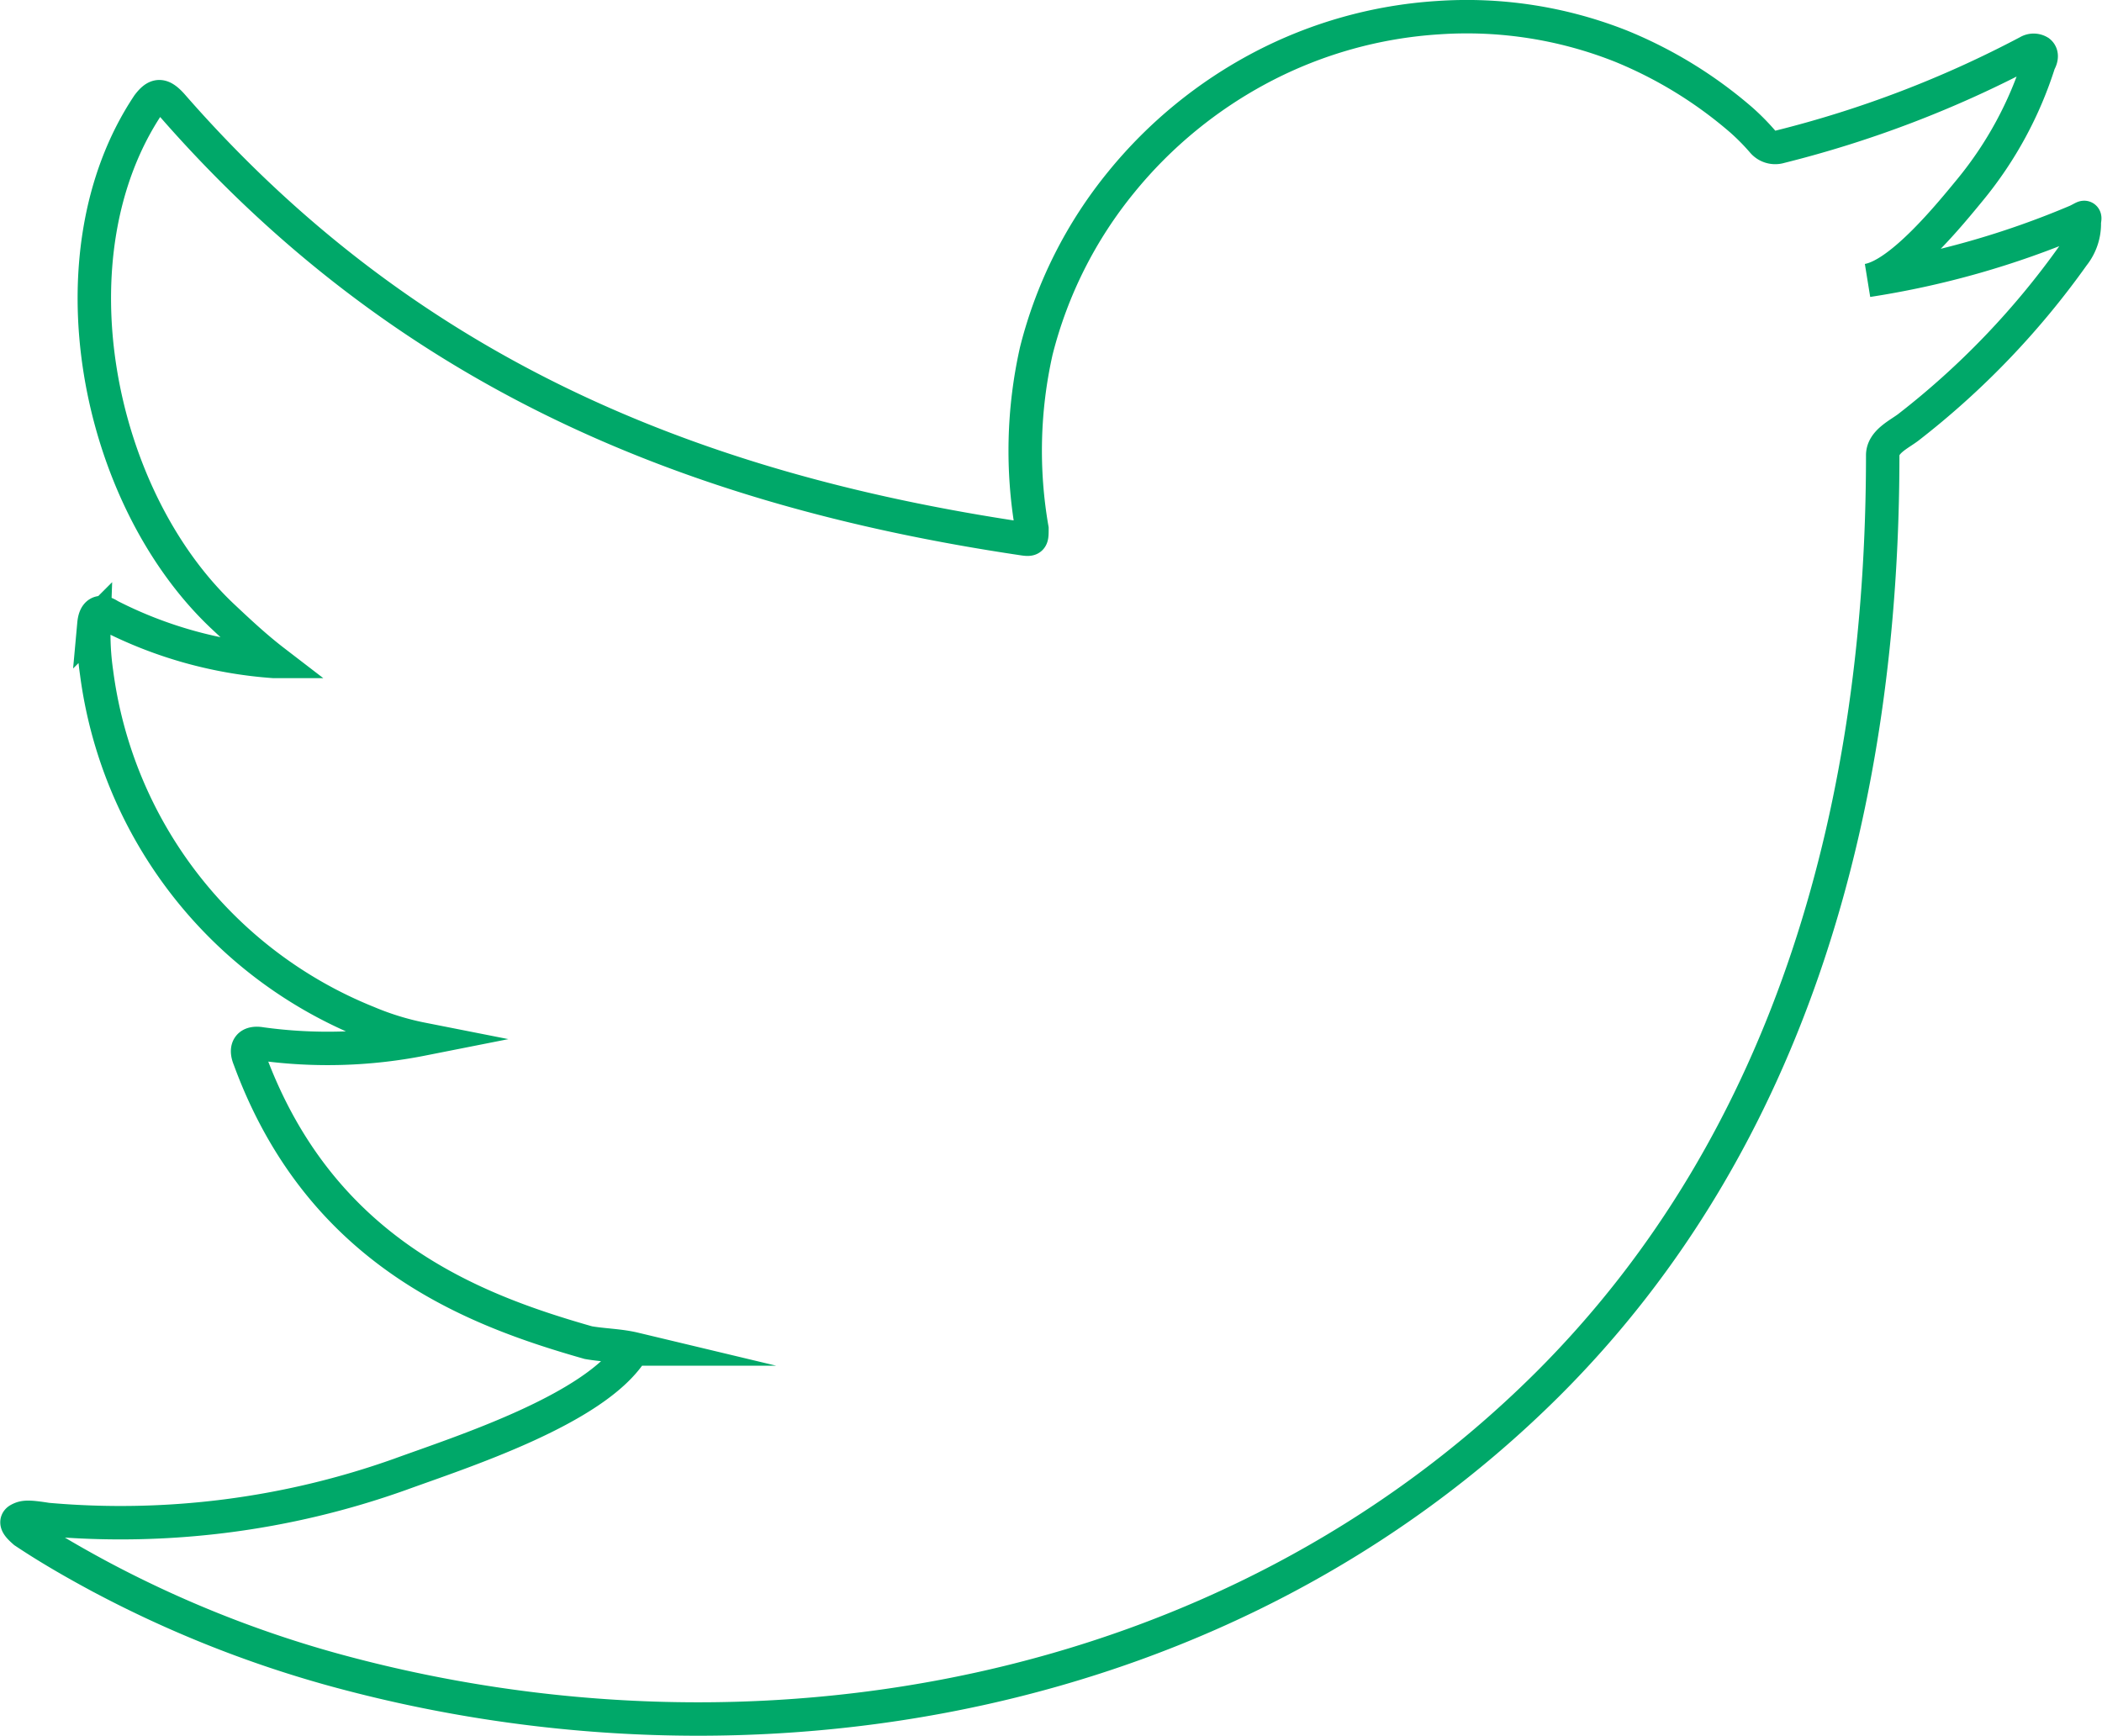 <svg xmlns="http://www.w3.org/2000/svg" viewBox="0 0 62.88 51.93"><defs><style>.cls-1{fill:none;stroke:#00a869;stroke-miterlimit:10;}</style></defs><g id="Capa_2" data-name="Capa 2"><g id="Capa_1-2" data-name="Capa 1"><path class="cls-1" d="M62.13,6.61a26.19,26.19,0,0,1-6.26,1.78c1-.17,2.48-2,3.08-2.73A11.39,11.39,0,0,0,61,1.87c.06-.1.1-.24,0-.32a.32.32,0,0,0-.33,0,32.86,32.86,0,0,1-7.42,2.84.49.49,0,0,1-.51-.14,6.78,6.78,0,0,0-.65-.66,13,13,0,0,0-3.6-2.21A12.51,12.51,0,0,0,43,.53,13.14,13.14,0,0,0,37.76,2a13.54,13.54,0,0,0-4.22,3.45A13,13,0,0,0,31,10.5a13.61,13.61,0,0,0-.13,5.32c0,.3,0,.34-.26.3C20.44,14.61,12,11,5.14,3.14c-.3-.33-.46-.33-.71,0-3,4.5-1.54,11.72,2.21,15.28.5.47,1,.94,1.56,1.37a12.77,12.77,0,0,1-4.92-1.37c-.29-.19-.44-.08-.47.25a8.09,8.09,0,0,0,.08,1.46A13.11,13.11,0,0,0,11,30.59a8.31,8.31,0,0,0,1.63.5,14.55,14.55,0,0,1-4.82.14c-.35-.06-.49.11-.35.45,2.12,5.79,6.7,7.51,10.14,8.49.46.08.92.08,1.38.19,0,0-.06,0-.09.08-1.13,1.74-5.08,3-6.92,3.67A24.88,24.88,0,0,1,1.41,45.46c-.57-.09-.69-.08-.84,0s0,.23.16.37c.72.48,1.45.9,2.19,1.3a34.17,34.17,0,0,0,7,2.81c12.63,3.49,26.86.93,36.35-8.5,7.44-7.4,10.05-17.6,10.05-27.82,0-.4.48-.62.76-.83a24.38,24.38,0,0,0,4.94-5.15,1.51,1.51,0,0,0,.33-1v0C62.38,6.44,62.38,6.49,62.13,6.61Z"/></g></g></svg>